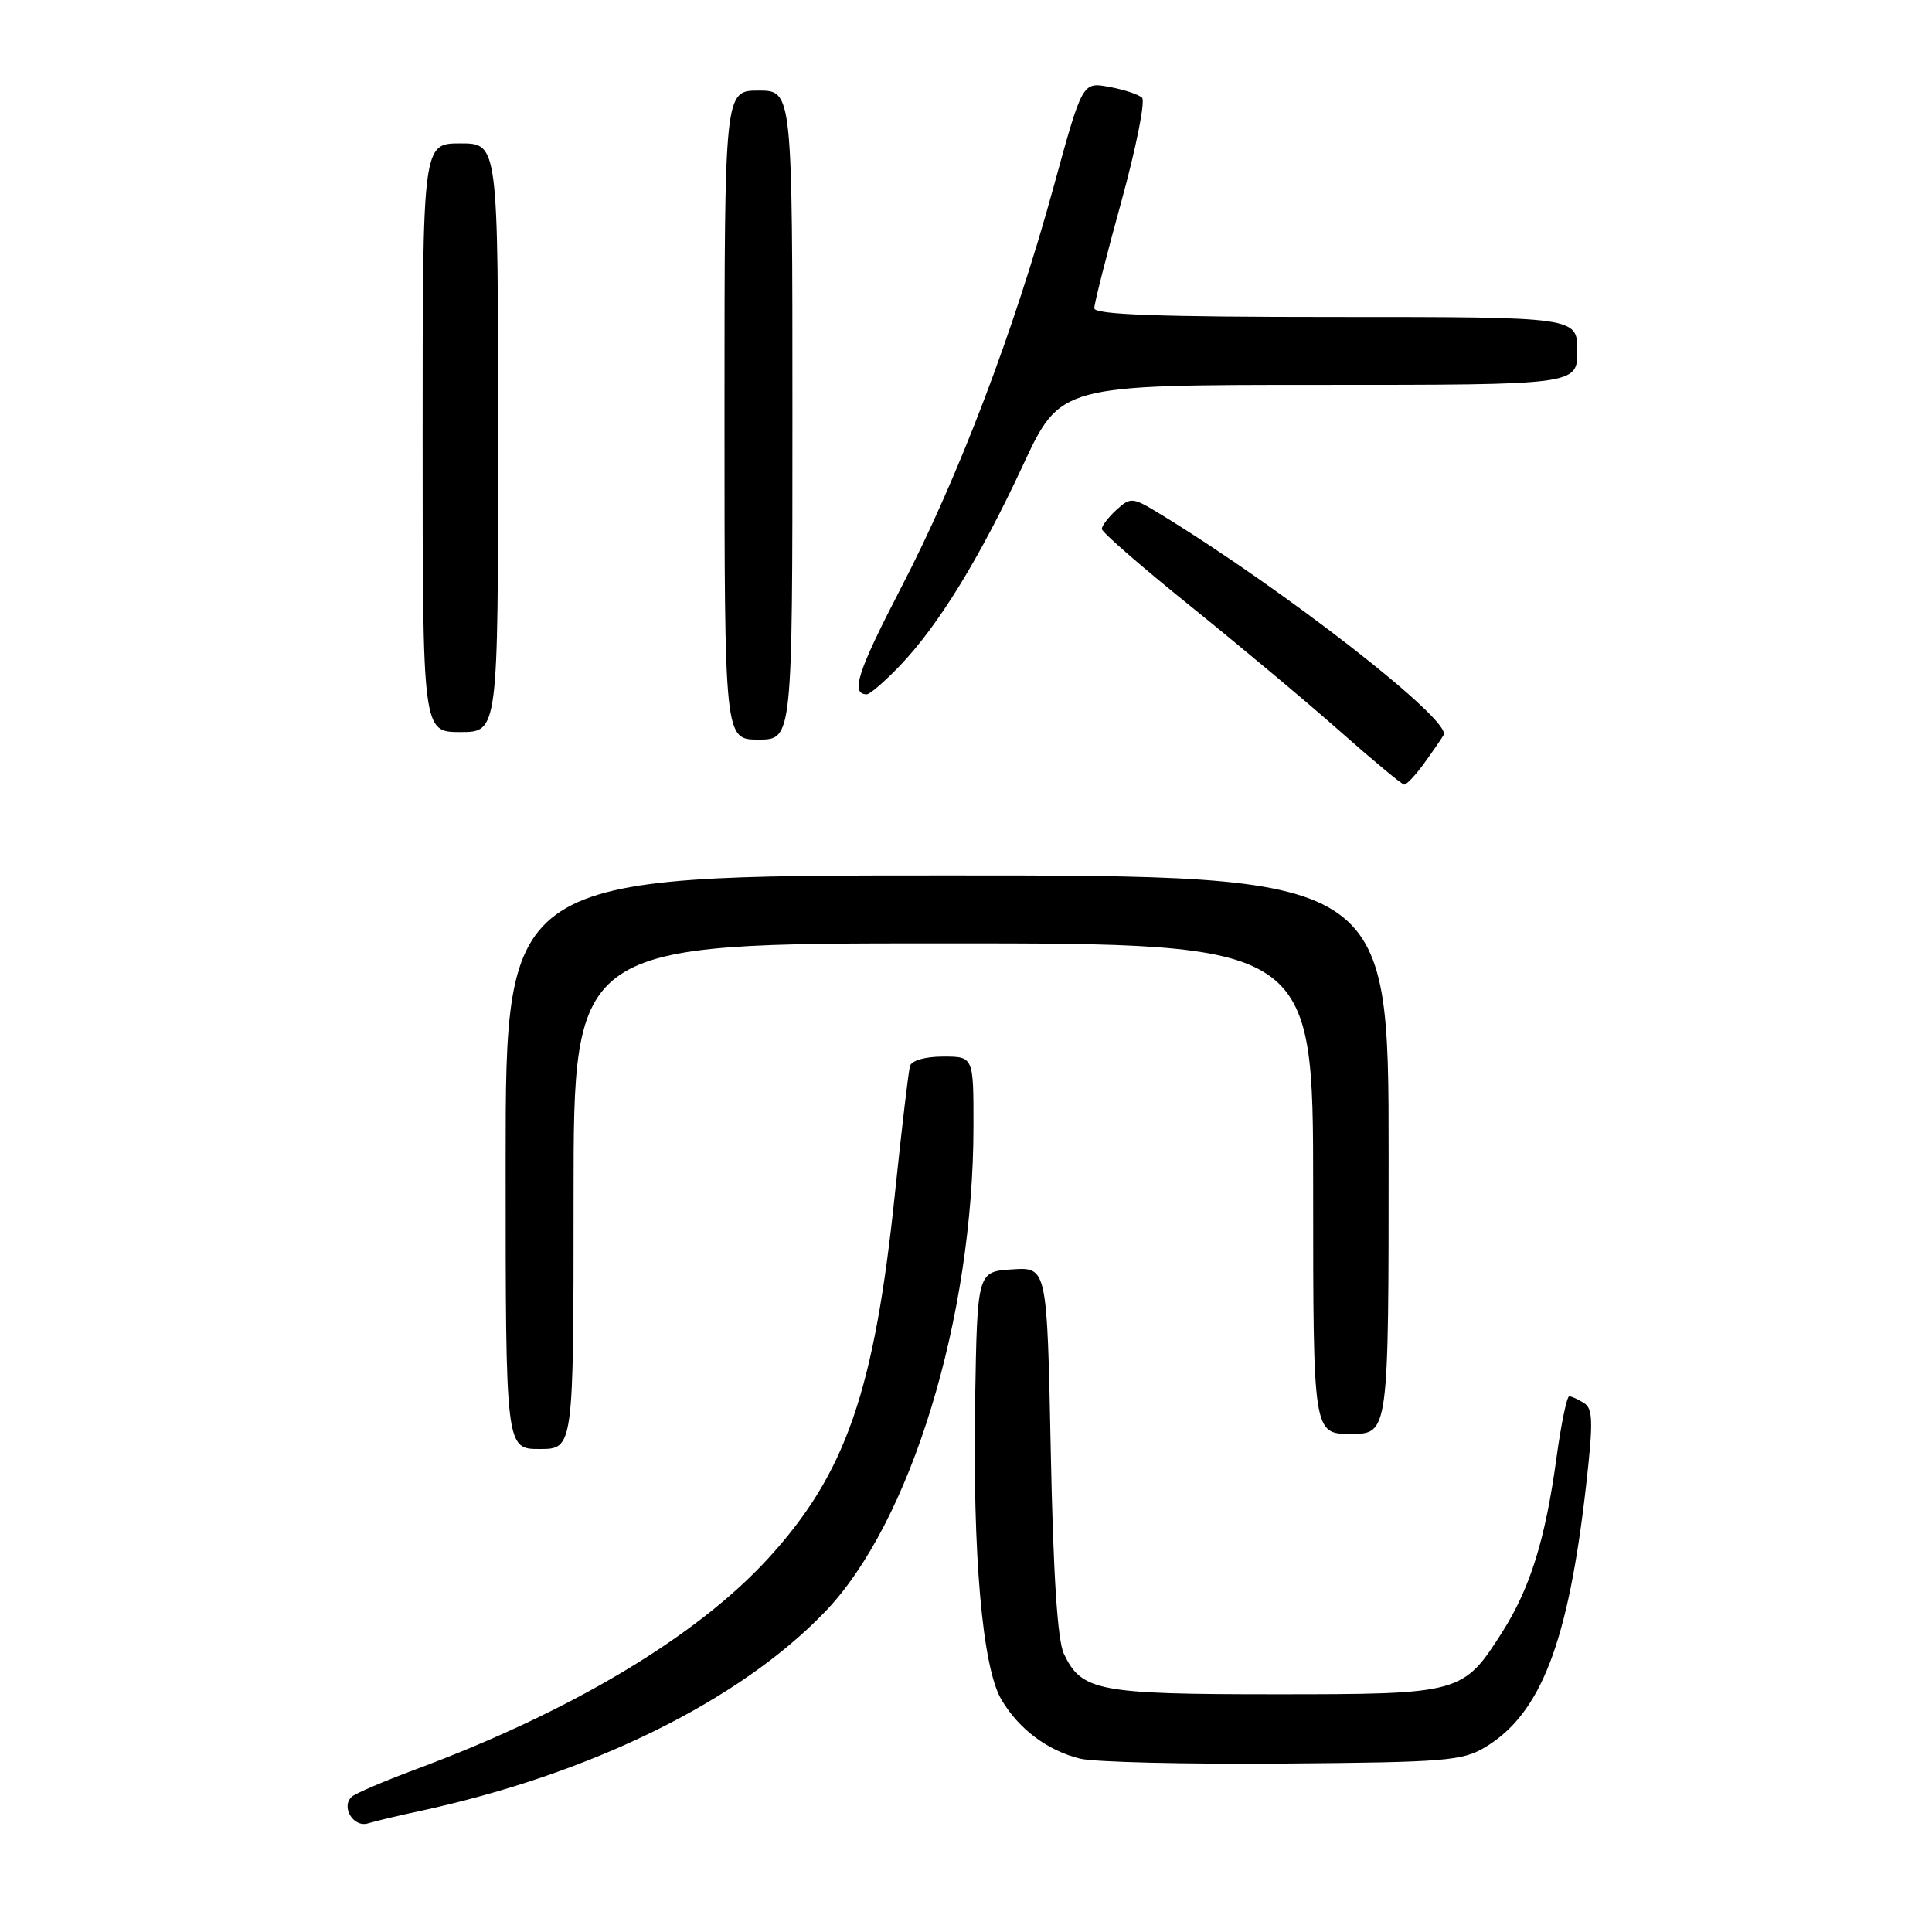 <?xml version="1.0" encoding="UTF-8" standalone="no"?>
<!DOCTYPE svg PUBLIC "-//W3C//DTD SVG 1.1//EN" "http://www.w3.org/Graphics/SVG/1.1/DTD/svg11.dtd" >
<svg xmlns="http://www.w3.org/2000/svg" xmlns:xlink="http://www.w3.org/1999/xlink" version="1.1" viewBox="0 0 256 256">
 <g >
 <path fill="currentColor"
d=" M 55.50 240.00 C 78.22 235.11 97.94 225.42 109.34 213.55 C 120.68 201.73 128.98 174.59 128.99 149.25 C 129.00 140.00 129.00 140.00 124.97 140.00 C 122.60 140.00 120.79 140.52 120.58 141.25 C 120.38 141.94 119.49 149.47 118.60 158.00 C 115.86 184.39 112.08 195.26 101.75 206.54 C 92.26 216.88 75.66 226.81 55.00 234.48 C 50.88 236.02 47.10 237.63 46.62 238.07 C 45.14 239.40 46.82 242.19 48.75 241.61 C 49.71 241.31 52.75 240.59 55.50 240.00 Z  M 196.82 231.50 C 204.17 227.07 207.79 217.67 210.15 196.97 C 211.12 188.43 211.08 186.66 209.90 185.92 C 209.13 185.43 208.24 185.02 207.93 185.02 C 207.62 185.01 206.85 188.71 206.23 193.25 C 204.76 203.99 202.76 210.41 199.10 216.19 C 193.87 224.43 193.62 224.50 168.95 224.50 C 145.50 224.50 143.31 224.08 140.97 219.14 C 140.12 217.35 139.56 208.65 139.23 192.20 C 138.74 167.90 138.74 167.90 134.12 168.20 C 129.50 168.50 129.50 168.50 129.21 185.50 C 128.87 206.08 130.16 220.88 132.68 225.19 C 134.98 229.10 138.78 231.96 143.12 233.03 C 144.98 233.49 157.07 233.78 170.00 233.68 C 191.54 233.51 193.78 233.33 196.82 231.50 Z  M 76.00 158.50 C 76.00 125.00 76.00 125.00 125.00 125.00 C 174.00 125.00 174.00 125.00 174.00 157.50 C 174.00 190.00 174.00 190.00 179.00 190.00 C 184.00 190.00 184.00 190.00 184.00 153.00 C 184.00 116.00 184.00 116.00 125.50 116.00 C 67.00 116.00 67.00 116.00 67.00 154.00 C 67.00 192.00 67.00 192.00 71.50 192.00 C 76.00 192.00 76.00 192.00 76.00 158.50 Z  M 188.63 101.25 C 189.73 99.74 190.93 98.00 191.29 97.39 C 192.42 95.47 170.21 78.16 153.70 68.09 C 150.06 65.87 149.82 65.85 147.95 67.54 C 146.88 68.52 146.00 69.66 146.00 70.09 C 146.00 70.52 151.29 75.12 157.75 80.32 C 164.21 85.53 173.10 92.96 177.50 96.85 C 181.90 100.74 185.75 103.94 186.06 103.96 C 186.37 103.98 187.52 102.76 188.63 101.25 Z  M 105.00 55.00 C 105.00 12.00 105.00 12.00 100.50 12.00 C 96.00 12.00 96.00 12.00 96.00 55.00 C 96.00 98.00 96.00 98.00 100.50 98.00 C 105.00 98.00 105.00 98.00 105.00 55.00 Z  M 66.00 58.00 C 66.00 19.00 66.00 19.00 61.00 19.00 C 56.00 19.00 56.00 19.00 56.00 58.00 C 56.00 97.00 56.00 97.00 61.00 97.00 C 66.00 97.00 66.00 97.00 66.00 58.00 Z  M 119.20 88.25 C 124.32 82.92 129.79 74.02 135.53 61.68 C 140.50 51.00 140.50 51.00 174.75 51.00 C 209.00 51.00 209.00 51.00 209.00 46.50 C 209.00 42.00 209.00 42.00 177.00 42.00 C 153.52 42.00 145.00 41.69 145.00 40.85 C 145.00 40.21 146.61 33.86 148.58 26.72 C 150.54 19.59 151.78 13.39 151.33 12.95 C 150.87 12.51 148.91 11.86 146.96 11.51 C 143.42 10.86 143.42 10.86 139.63 24.68 C 134.39 43.80 127.00 63.24 119.41 77.85 C 113.61 89.04 112.66 92.00 114.86 92.00 C 115.26 92.00 117.22 90.31 119.20 88.25 Z "/>
</g>
</svg>